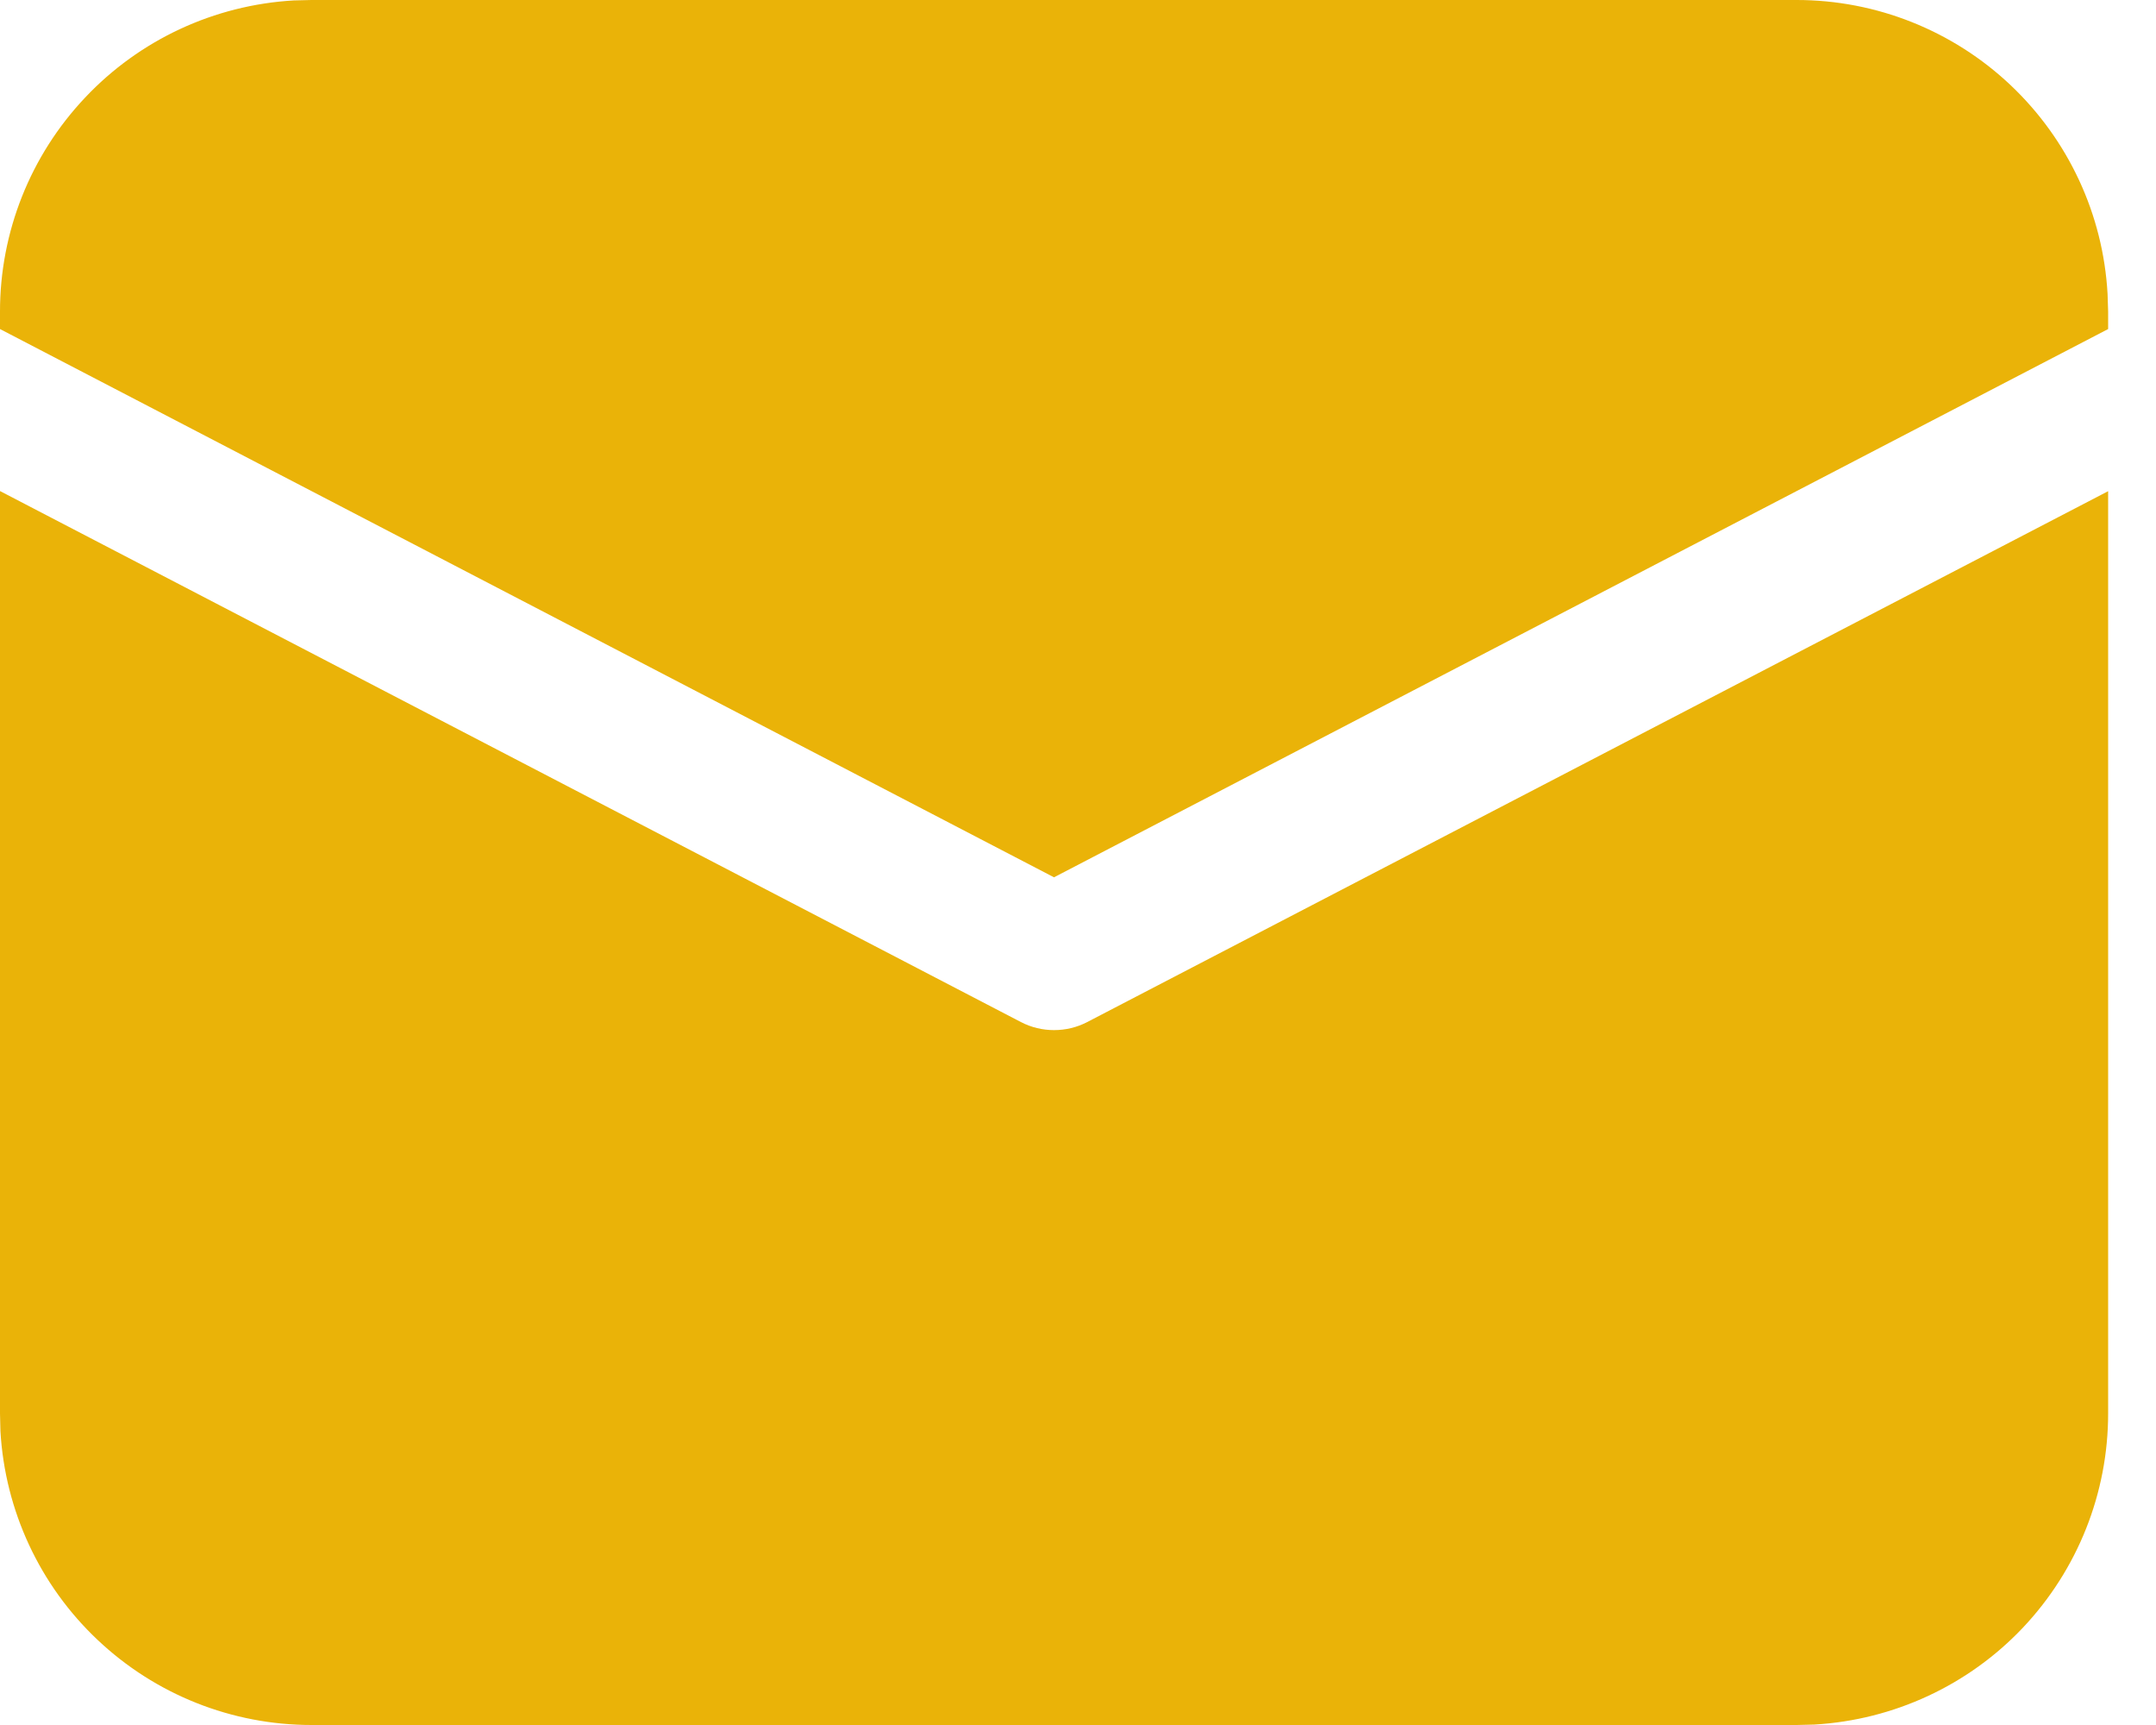 <svg width="15" height="12" viewBox="0 0 15 12" fill="none" xmlns="http://www.w3.org/2000/svg">
<path d="M4.65012e-09 3.416L7.103 7.11C7.174 7.147 7.253 7.166 7.333 7.166C7.414 7.166 7.493 7.147 7.564 7.11L14.667 3.417V9.833C14.667 10.387 14.455 10.919 14.075 11.322C13.695 11.724 13.175 11.965 12.623 11.997L12.5 12H2.167C1.613 12 1.081 11.788 0.679 11.408C0.276 11.028 0.035 10.508 0.003 9.956L4.65012e-09 9.833V3.416ZM2.167 4.65013e-09H12.5C13.053 -3.62312e-05 13.586 0.212 13.988 0.592C14.39 0.972 14.632 1.491 14.663 2.044L14.667 2.167V2.289L7.333 6.103L4.65012e-09 2.289V2.167C-3.62312e-05 1.613 0.212 1.081 0.592 0.679C0.972 0.276 1.491 0.035 2.044 0.003L2.167 4.65013e-09H12.5H2.167Z" fill="#EAB308"/>
</svg>
